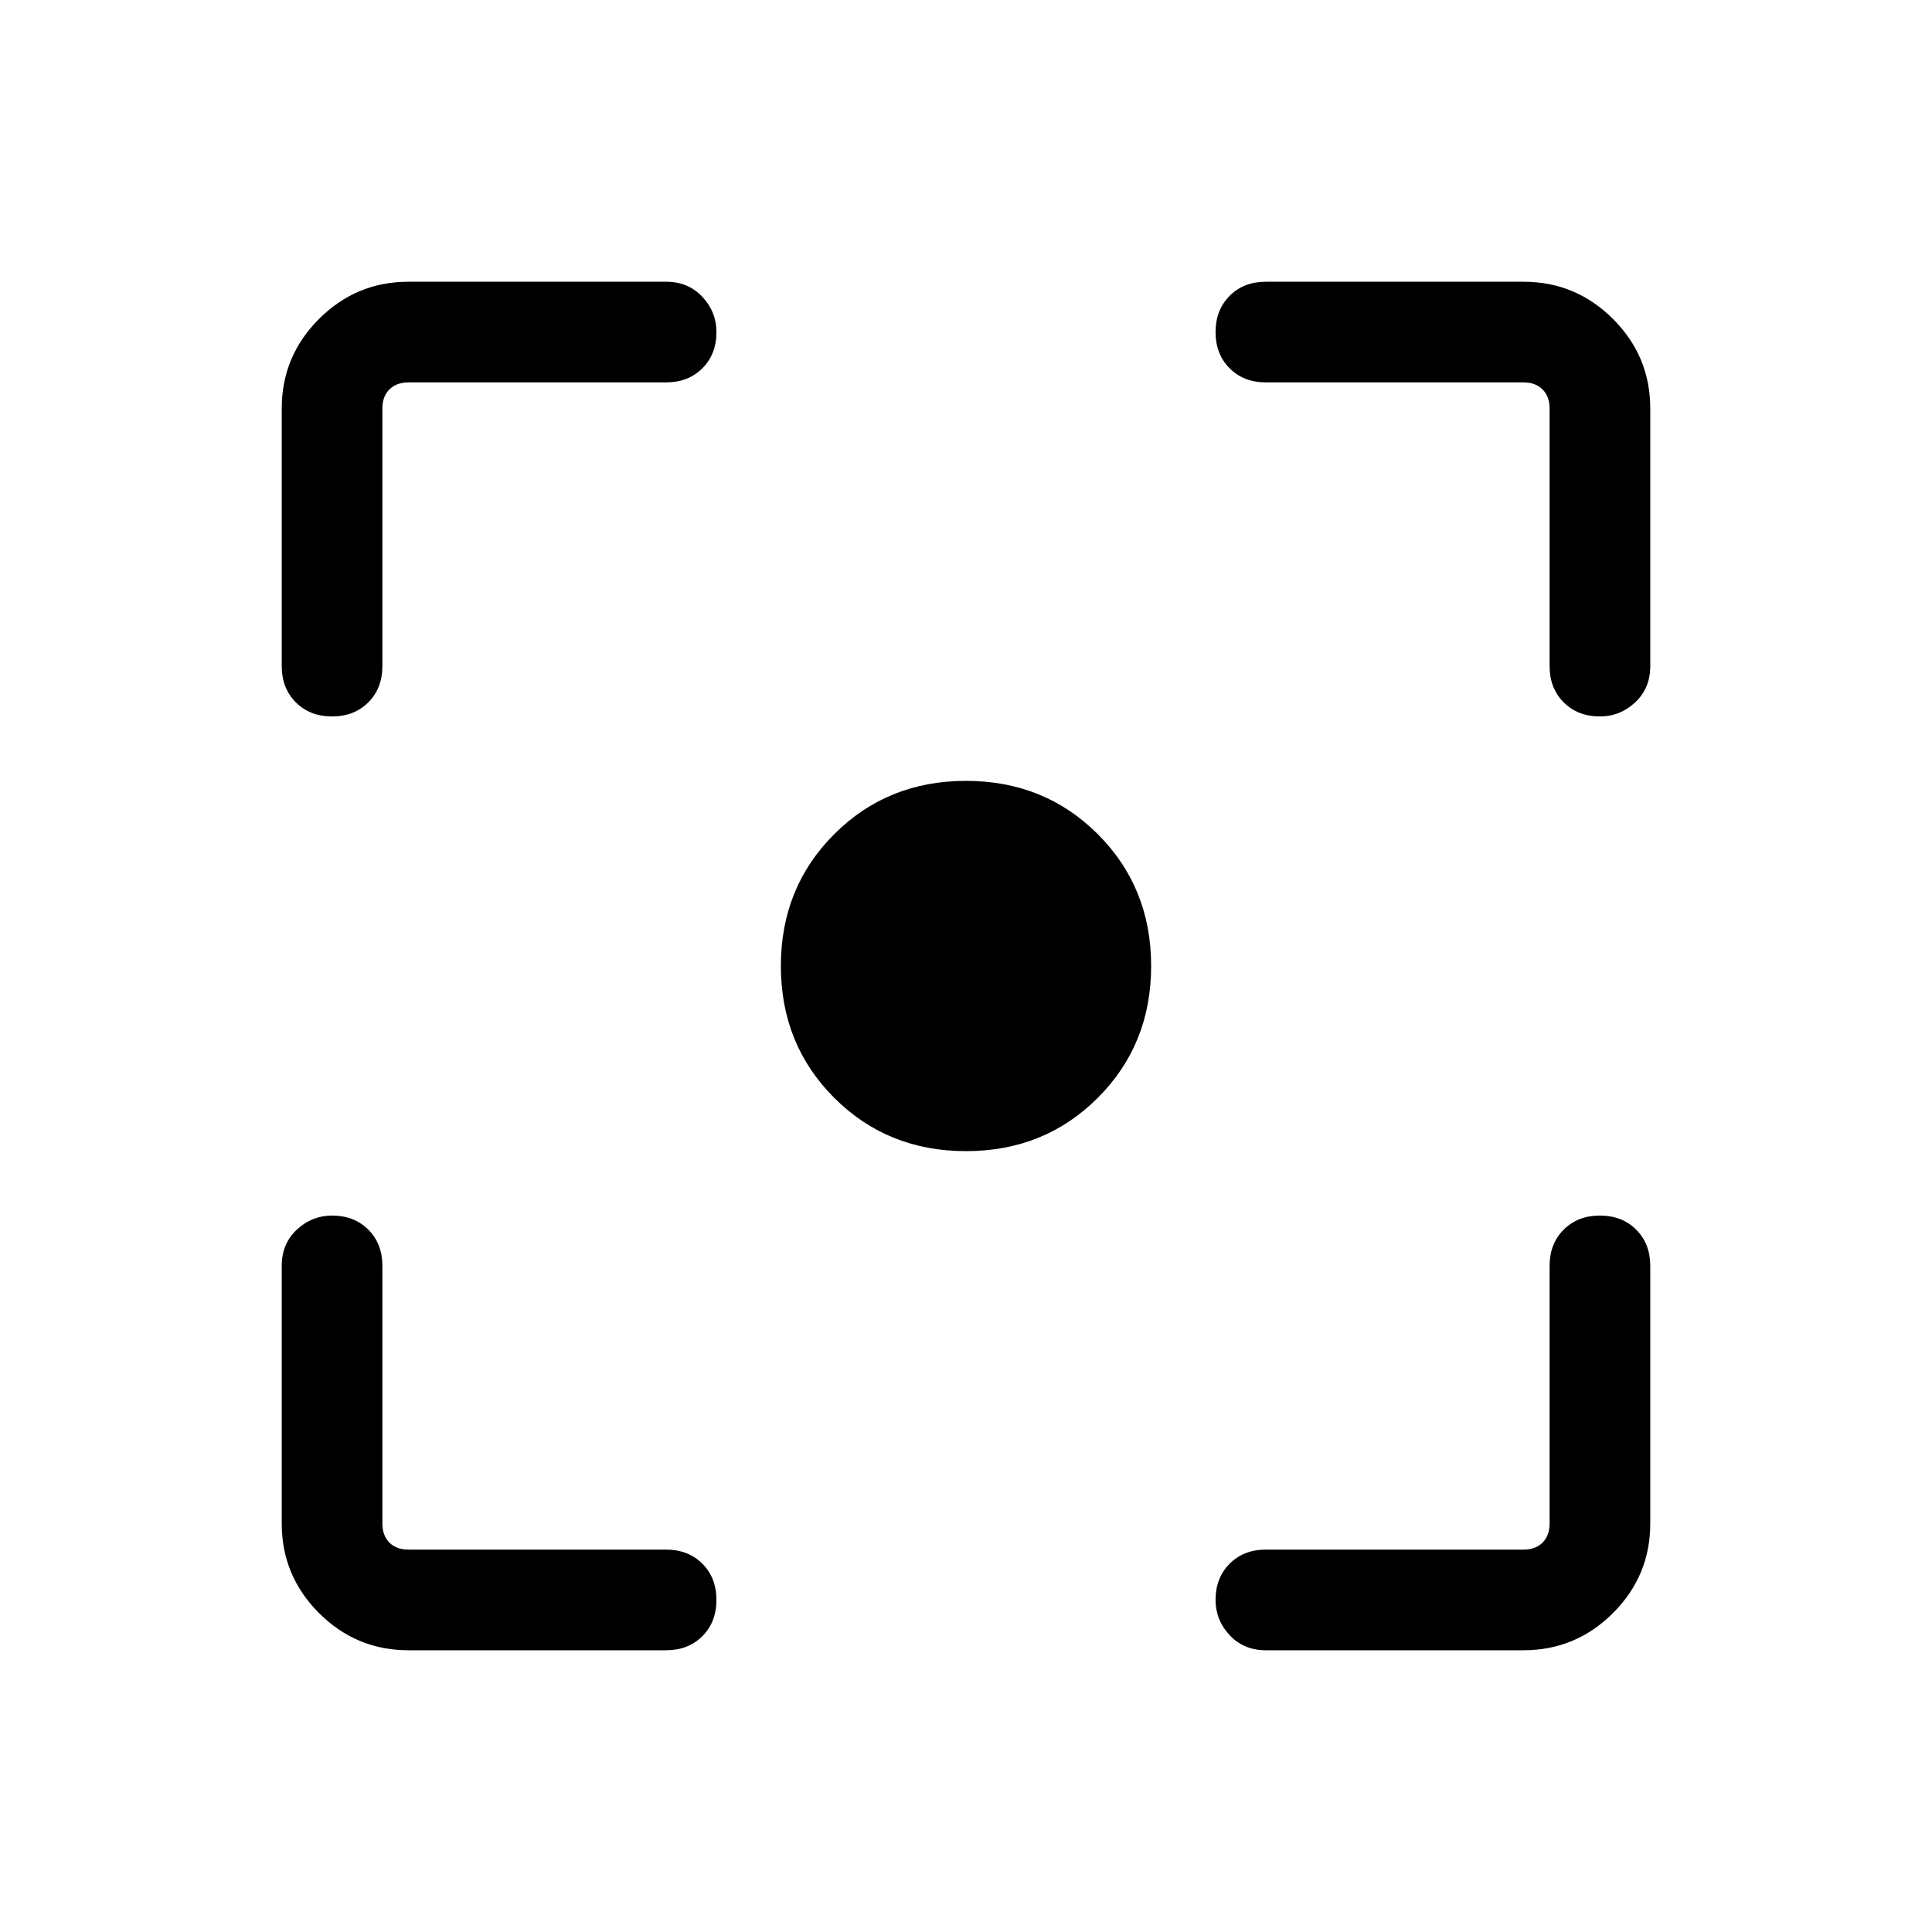 <svg xmlns="http://www.w3.org/2000/svg" height="40" width="40"><path d="M20 23.833q-1.625 0-2.729-1.104T16.167 20q0-1.625 1.104-2.729T20 16.167q1.625 0 2.729 1.104T23.833 20q0 1.625-1.104 2.729T20 23.833Zm-13.125-9q-.458 0-.75-.291-.292-.292-.292-.75V8.458q0-1.083.771-1.854.771-.771 1.854-.771h5.334q.458 0 .75.313.291.312.291.729 0 .458-.291.75-.292.292-.75.292H8.458q-.25 0-.396.146-.145.145-.145.395v5.334q0 .458-.292.75-.292.291-.75.291Zm1.583 19.334q-1.083 0-1.854-.771-.771-.771-.771-1.854v-5.334q0-.458.313-.75.312-.291.729-.291.458 0 .75.291.292.292.292.75v5.334q0 .25.145.396.146.145.396.145h5.334q.458 0 .75.292.291.292.291.75t-.291.75q-.292.292-.75.292Zm17.75 0q-.458 0-.75-.313-.291-.312-.291-.729 0-.458.291-.75.292-.292.75-.292h5.334q.25 0 .395-.145.146-.146.146-.396v-5.334q0-.458.292-.75.292-.291.75-.291t.75.291q.292.292.292.75v5.334q0 1.083-.771 1.854-.771.771-1.854.771Zm6.917-19.334q-.458 0-.75-.291-.292-.292-.292-.75V8.458q0-.25-.146-.395-.145-.146-.395-.146h-5.334q-.458 0-.75-.292-.291-.292-.291-.75t.291-.75q.292-.292.75-.292h5.334q1.083 0 1.854.771.771.771.771 1.854v5.334q0 .458-.313.75-.312.291-.729.291Z"/></svg>